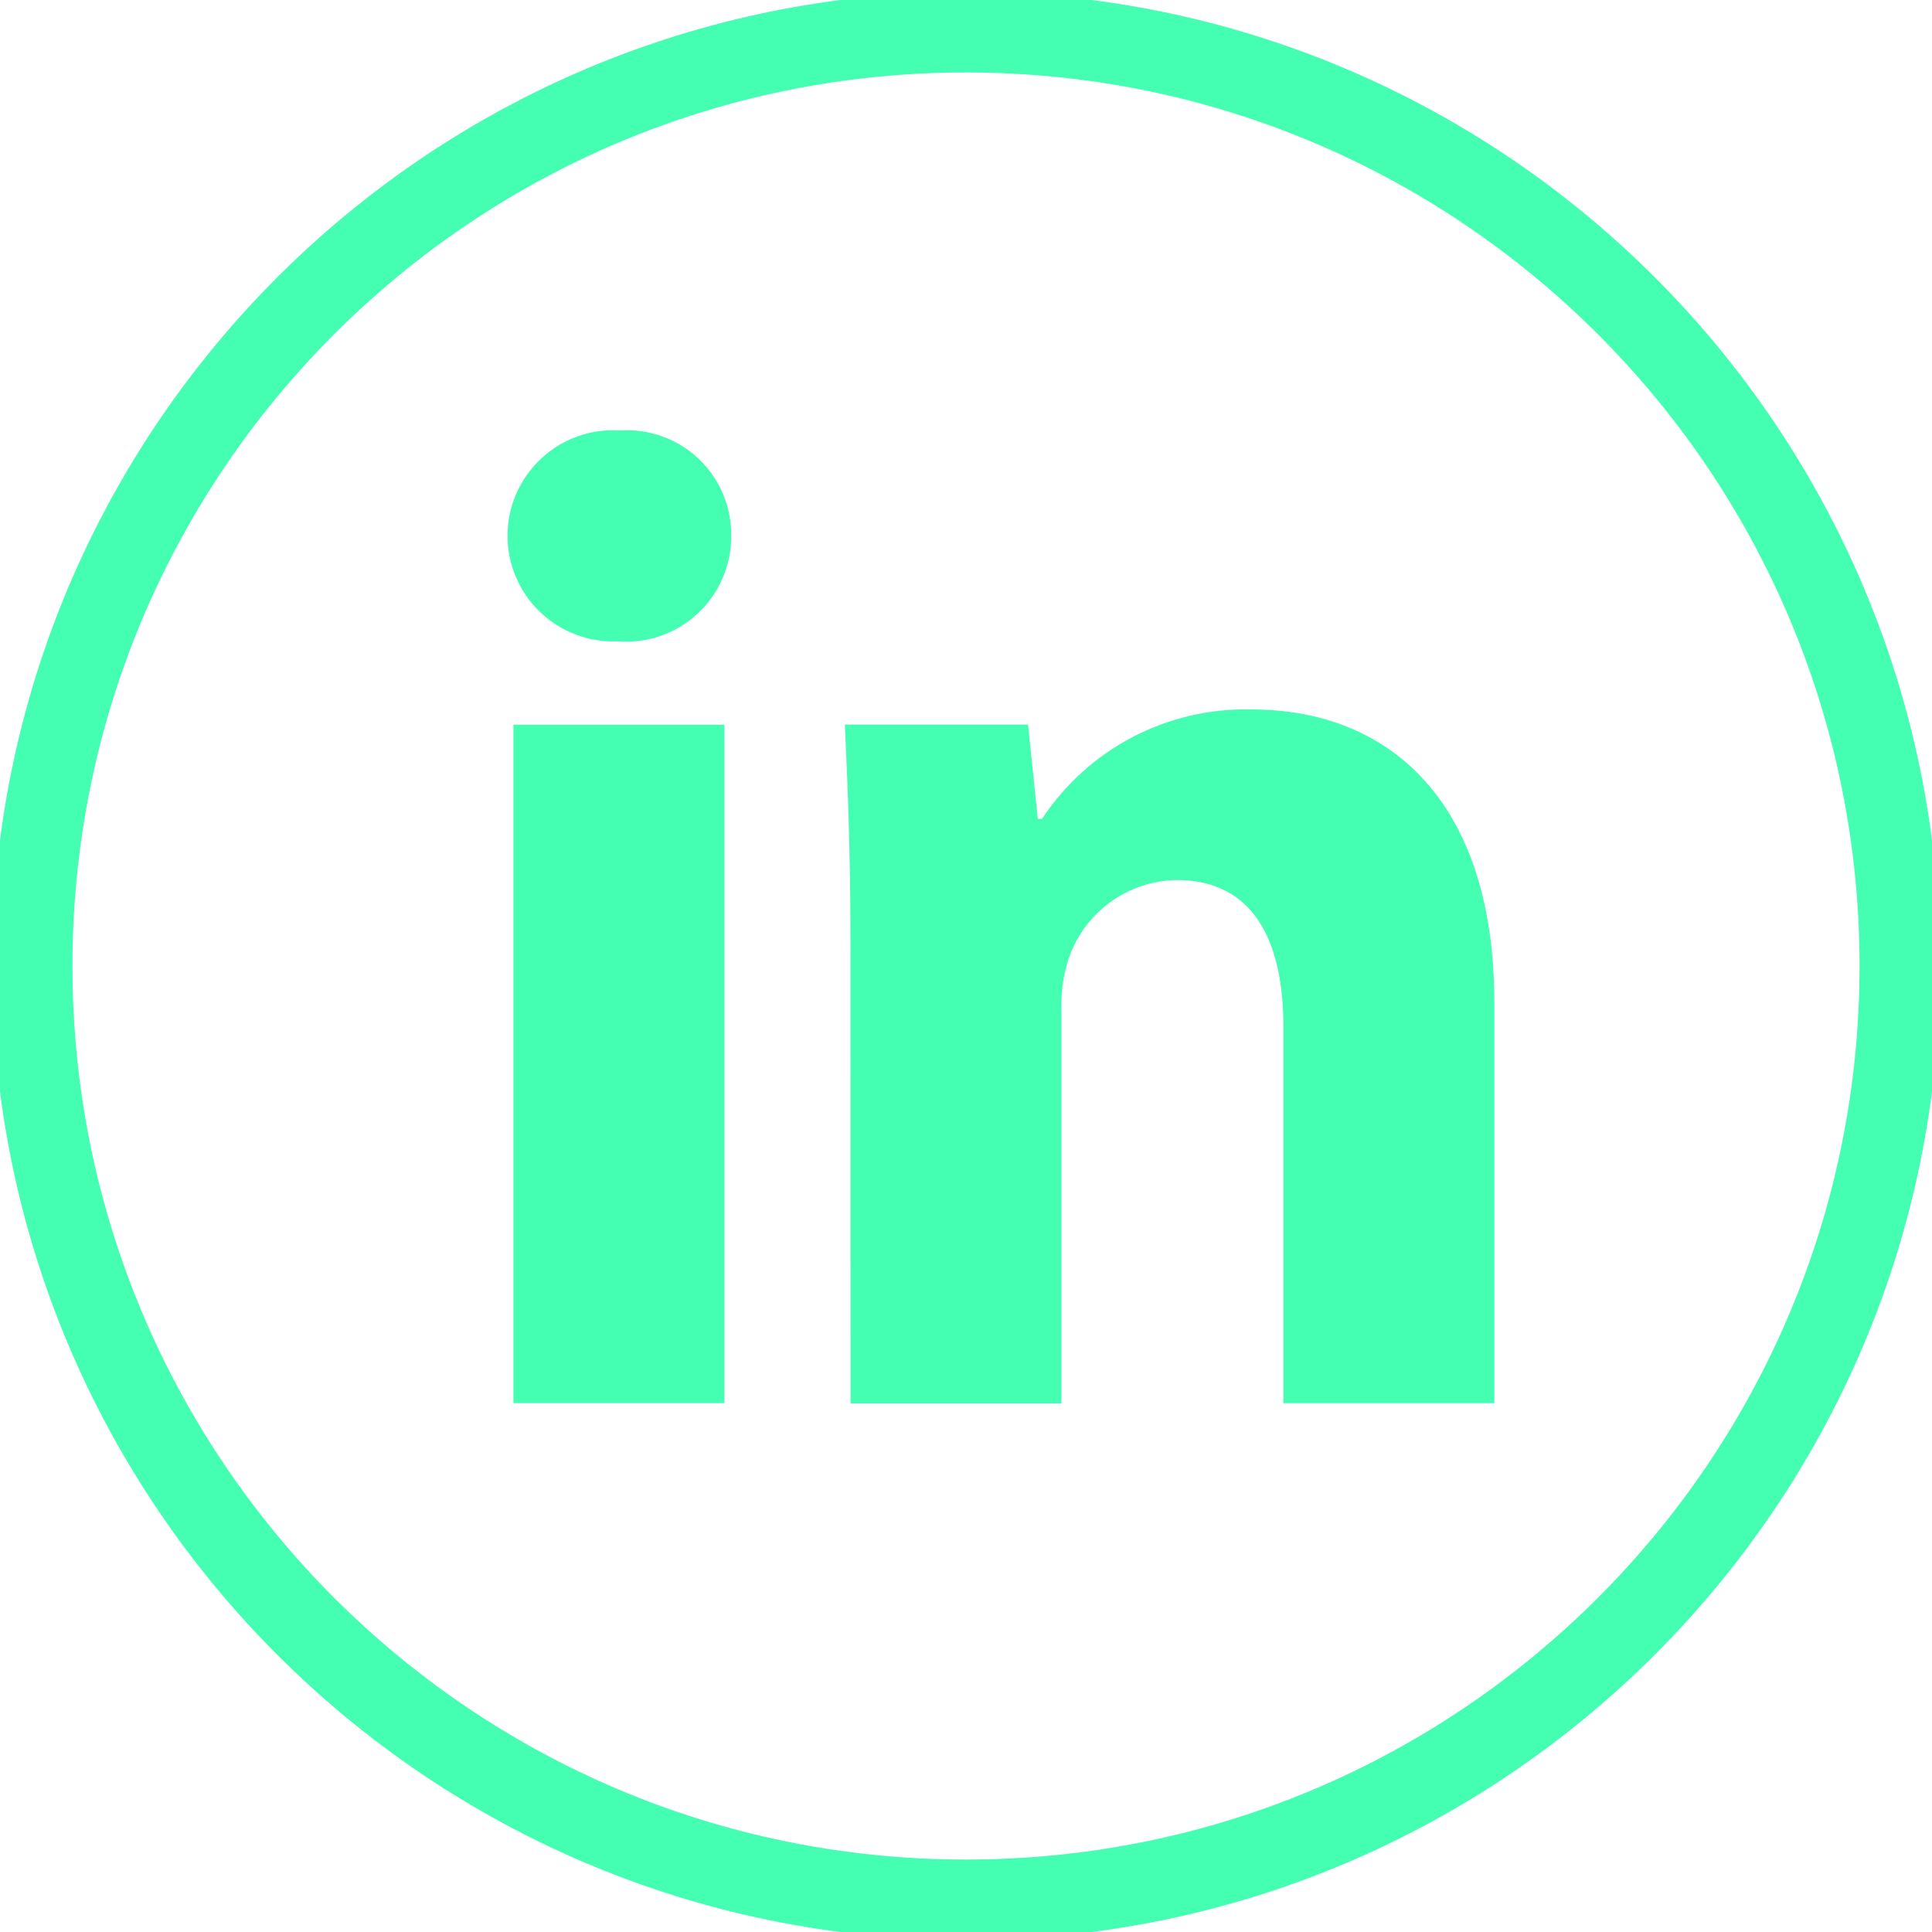 <svg width="24" height="24" viewBox="0 0 24 24" fill="none" xmlns="http://www.w3.org/2000/svg">
<g clip-path="url(#clip0)">
<path d="M12 23.6C18.407 23.6 23.6 18.407 23.6 12C23.6 5.594 18.407 0.4 12 0.4C5.594 0.4 0.4 5.594 0.4 12C0.4 18.407 5.594 23.6 12 23.6Z" stroke="#44FFB2"/>
<path d="M9.083 6.657C9.085 6.838 9.048 7.018 8.976 7.184C8.904 7.351 8.798 7.5 8.665 7.623C8.532 7.747 8.375 7.841 8.204 7.9C8.032 7.959 7.85 7.982 7.67 7.967C7.492 7.974 7.314 7.945 7.148 7.881C6.981 7.817 6.829 7.72 6.702 7.596C6.574 7.472 6.473 7.323 6.405 7.158C6.336 6.994 6.302 6.817 6.305 6.639C6.307 6.46 6.346 6.284 6.418 6.122C6.491 5.959 6.596 5.813 6.727 5.692C6.858 5.571 7.012 5.478 7.18 5.419C7.348 5.359 7.526 5.335 7.704 5.347C7.883 5.335 8.061 5.361 8.229 5.422C8.397 5.482 8.551 5.577 8.68 5.7C8.81 5.824 8.912 5.972 8.982 6.137C9.051 6.301 9.086 6.478 9.083 6.657ZM6.378 17.43V9.002H8.998V17.43H6.378ZM10.565 11.69C10.565 10.639 10.531 9.759 10.495 9.001H12.771L12.892 10.173H12.944C13.227 9.744 13.614 9.394 14.069 9.156C14.525 8.918 15.033 8.8 15.547 8.813C17.27 8.813 18.563 9.968 18.563 12.45V17.431H15.943V12.759C15.943 11.674 15.563 10.932 14.615 10.932C14.317 10.937 14.027 11.034 13.787 11.211C13.546 11.388 13.366 11.635 13.272 11.918C13.205 12.129 13.176 12.351 13.186 12.573V17.434H10.566L10.565 11.69Z" fill="#44FFB2"/>
</g>
<defs>
<clipPath id="clip0">
<rect width="24" height="24" fill="white"/>
</clipPath>
</defs>
</svg>
